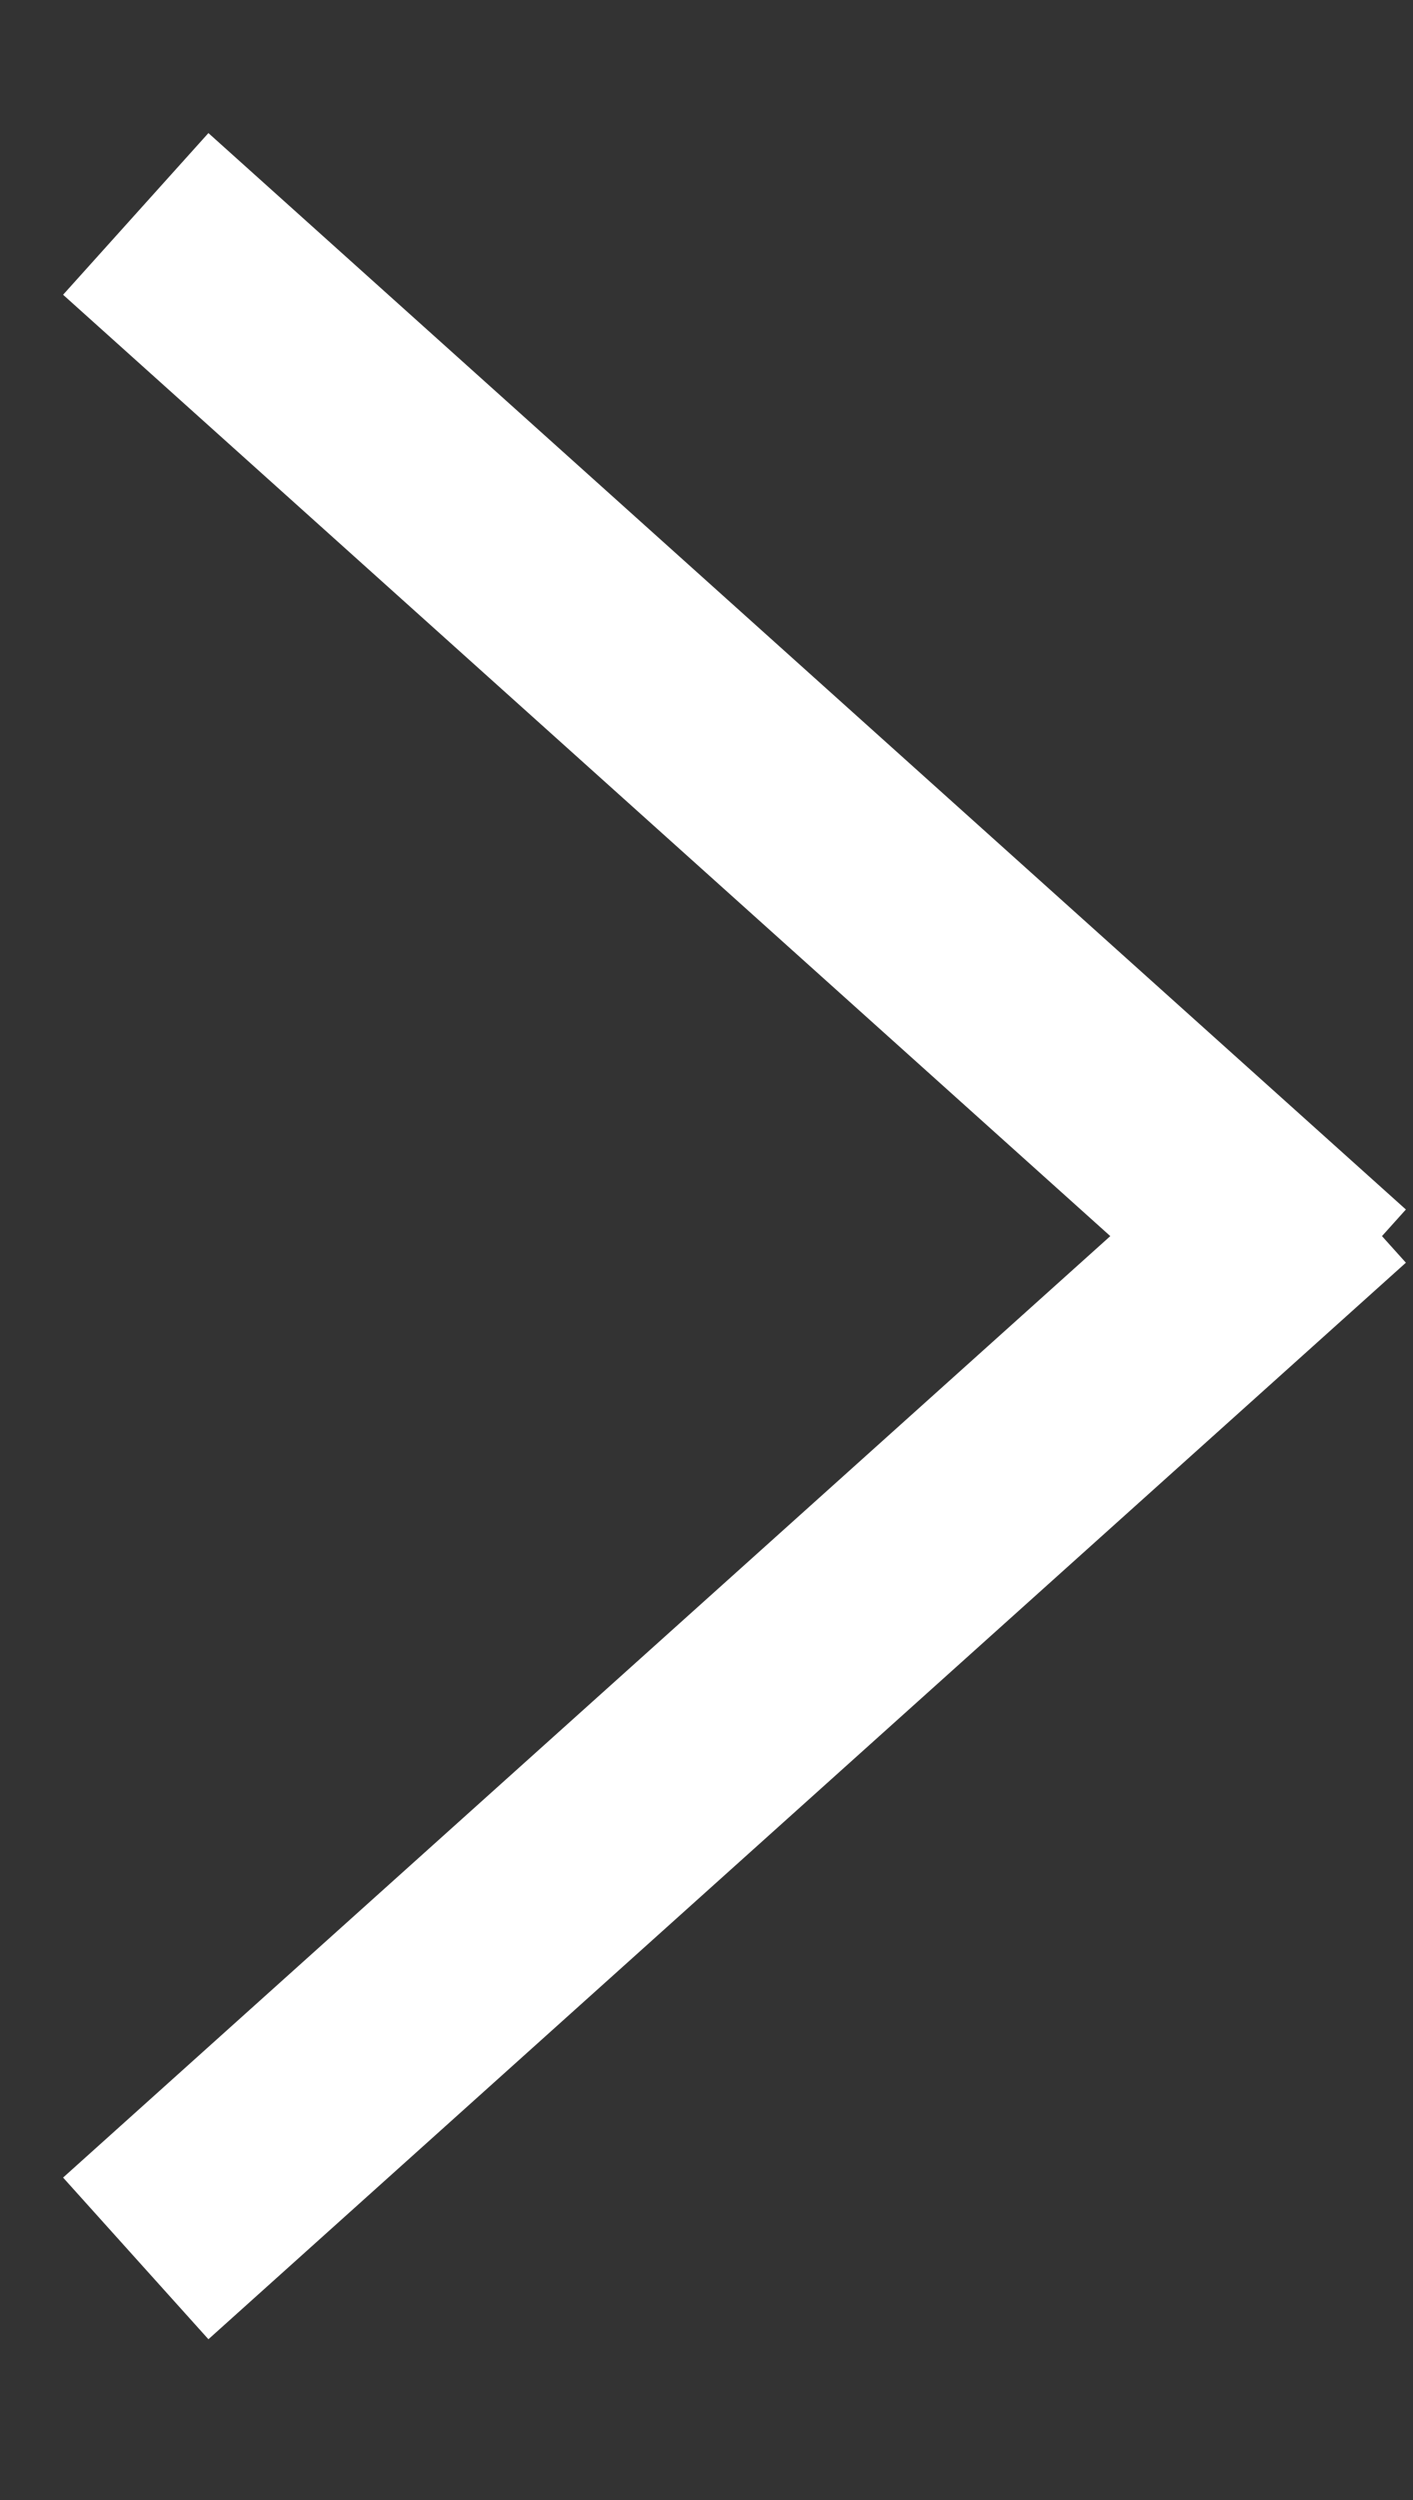 <svg width="13" height="23" viewBox="0 0 13 23" fill="none" xmlns="http://www.w3.org/2000/svg">
<rect x="0" y="0" width="13" height="23" fill="#333333" stroke="none"/>
<g id="Group 1">
<g id="Group 2">
<path id="Vector 1" d="M12.266 10.873L1.249 20.777" stroke="white" stroke-width="2"/>
<path id="Vector 2" d="M12.266 11.871L1.249 1.968" stroke="white" stroke-width="2"/>
</g>
</g>
</svg>
